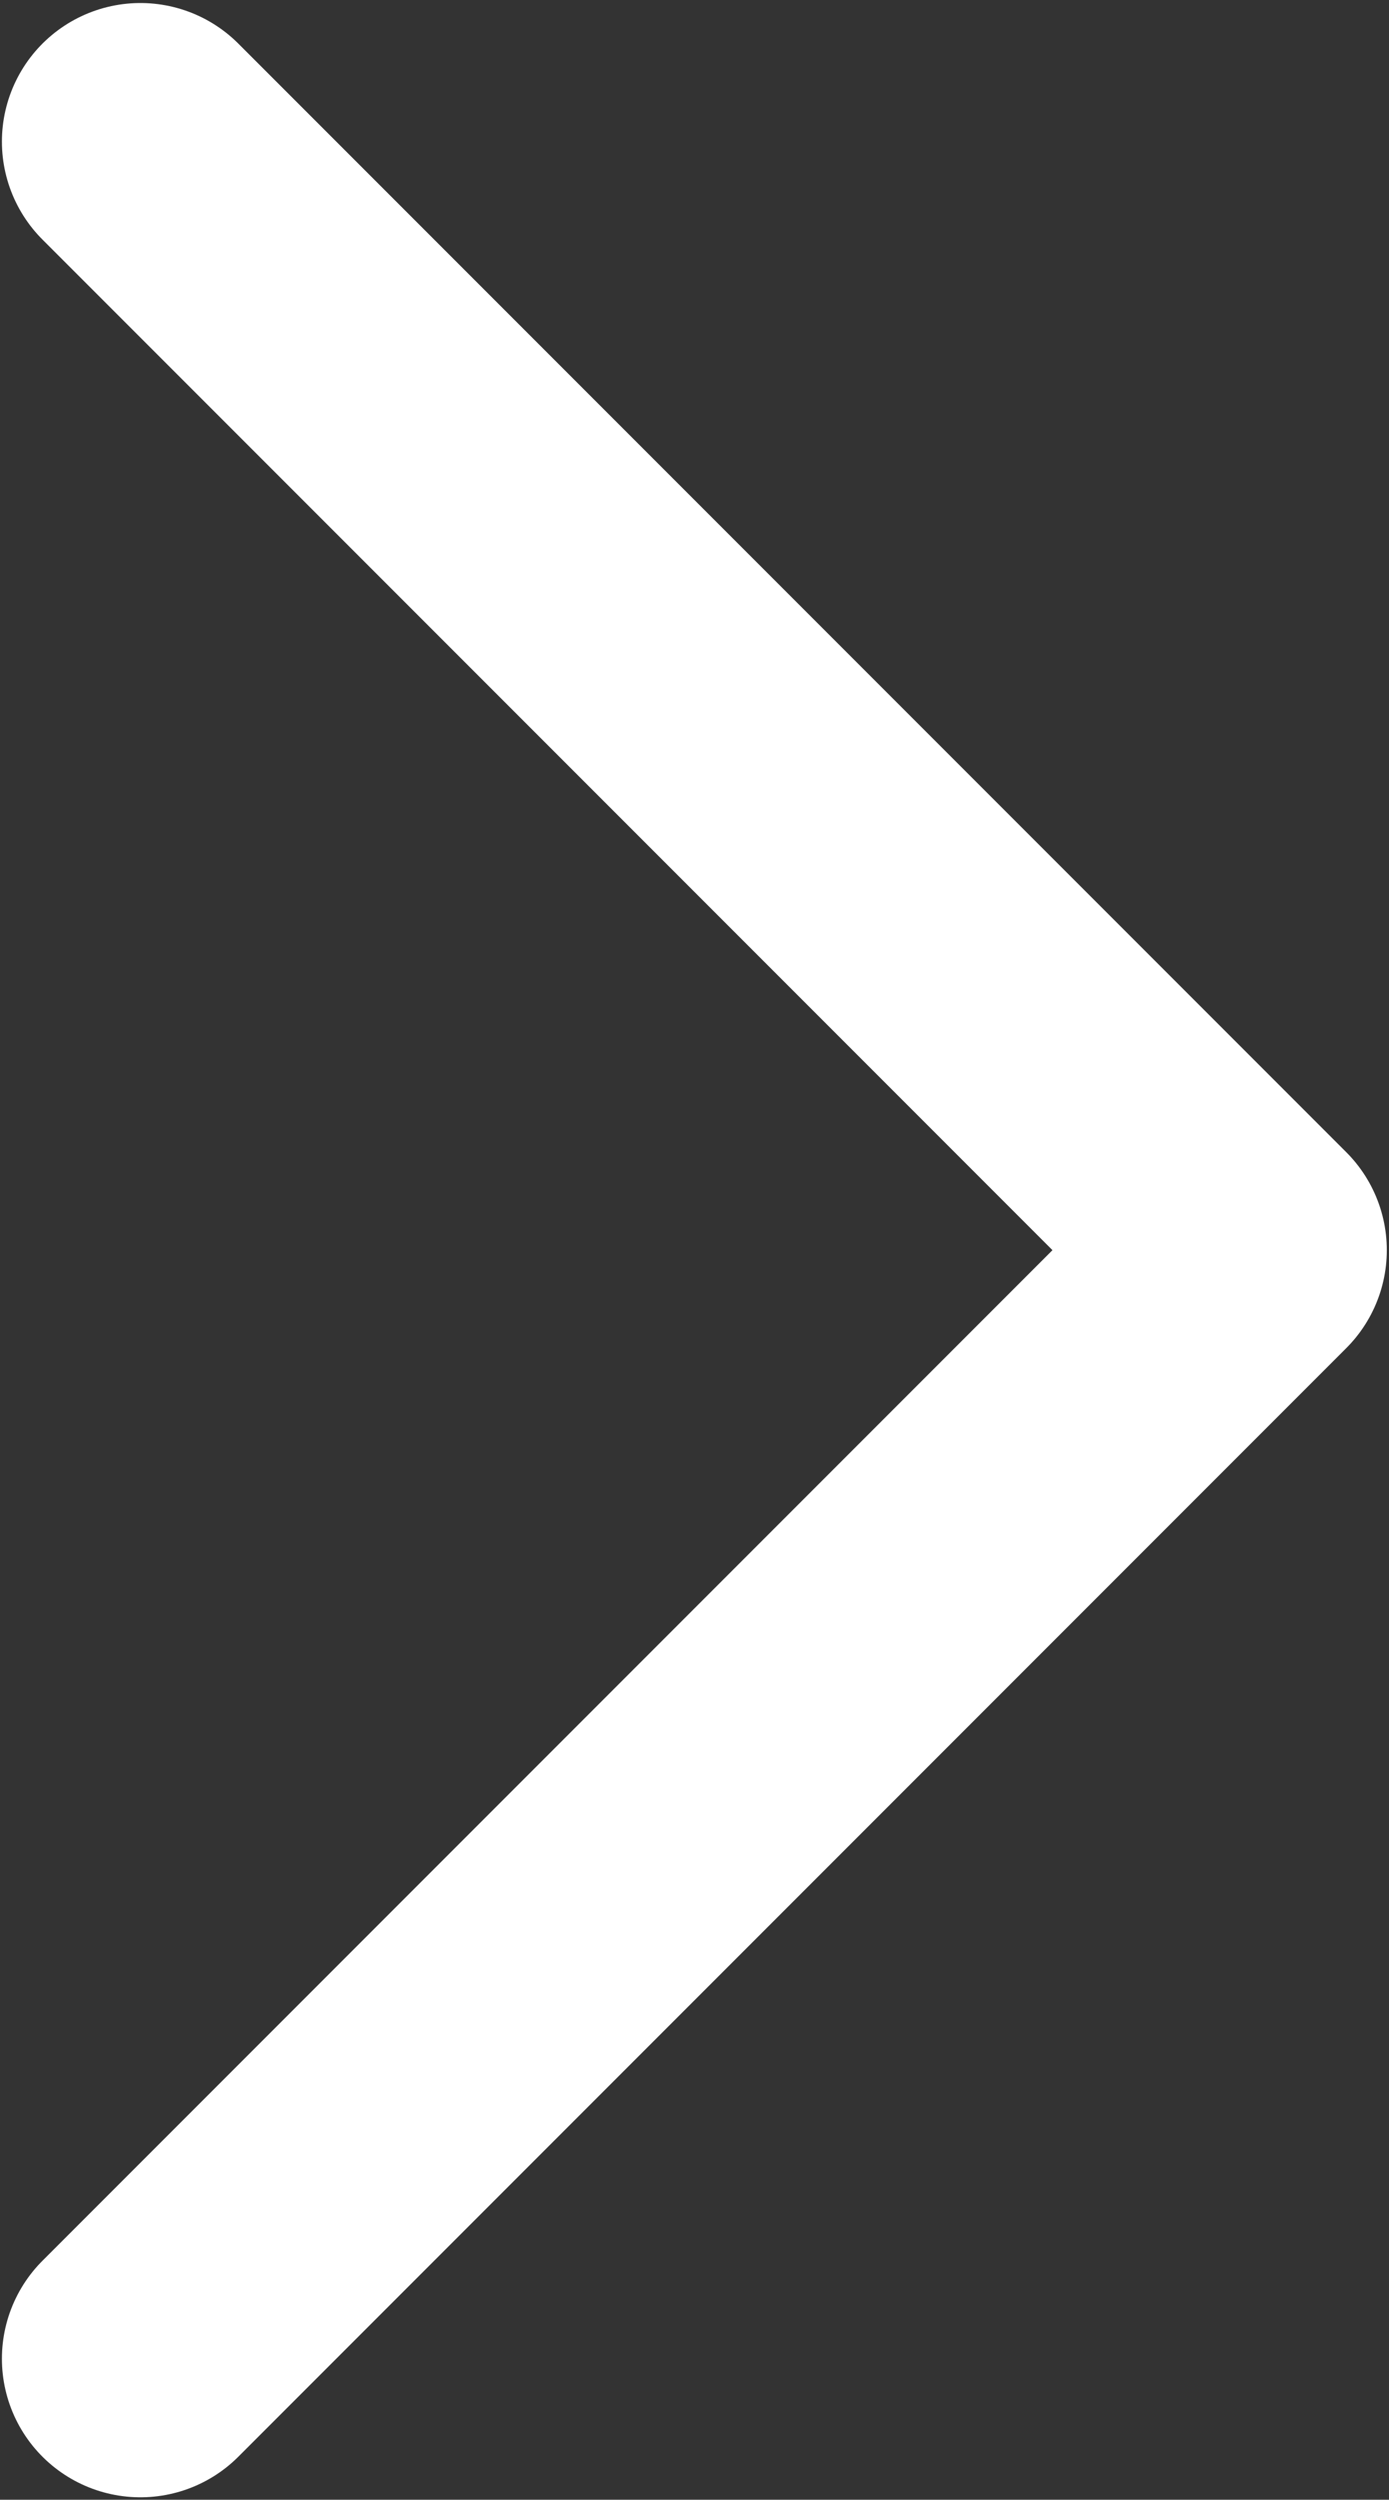 <svg width="437" height="786" viewBox="0 0 437 786" fill="none" xmlns="http://www.w3.org/2000/svg">
<rect x="0" y="0" width="437" height="786" fill="#333333" stroke="none"/>
<path d="M44.172 741.655L392.74 393.088L44.172 44.52" stroke="white" stroke-width="87.142" stroke-linecap="round" stroke-linejoin="round"/>
</svg>
